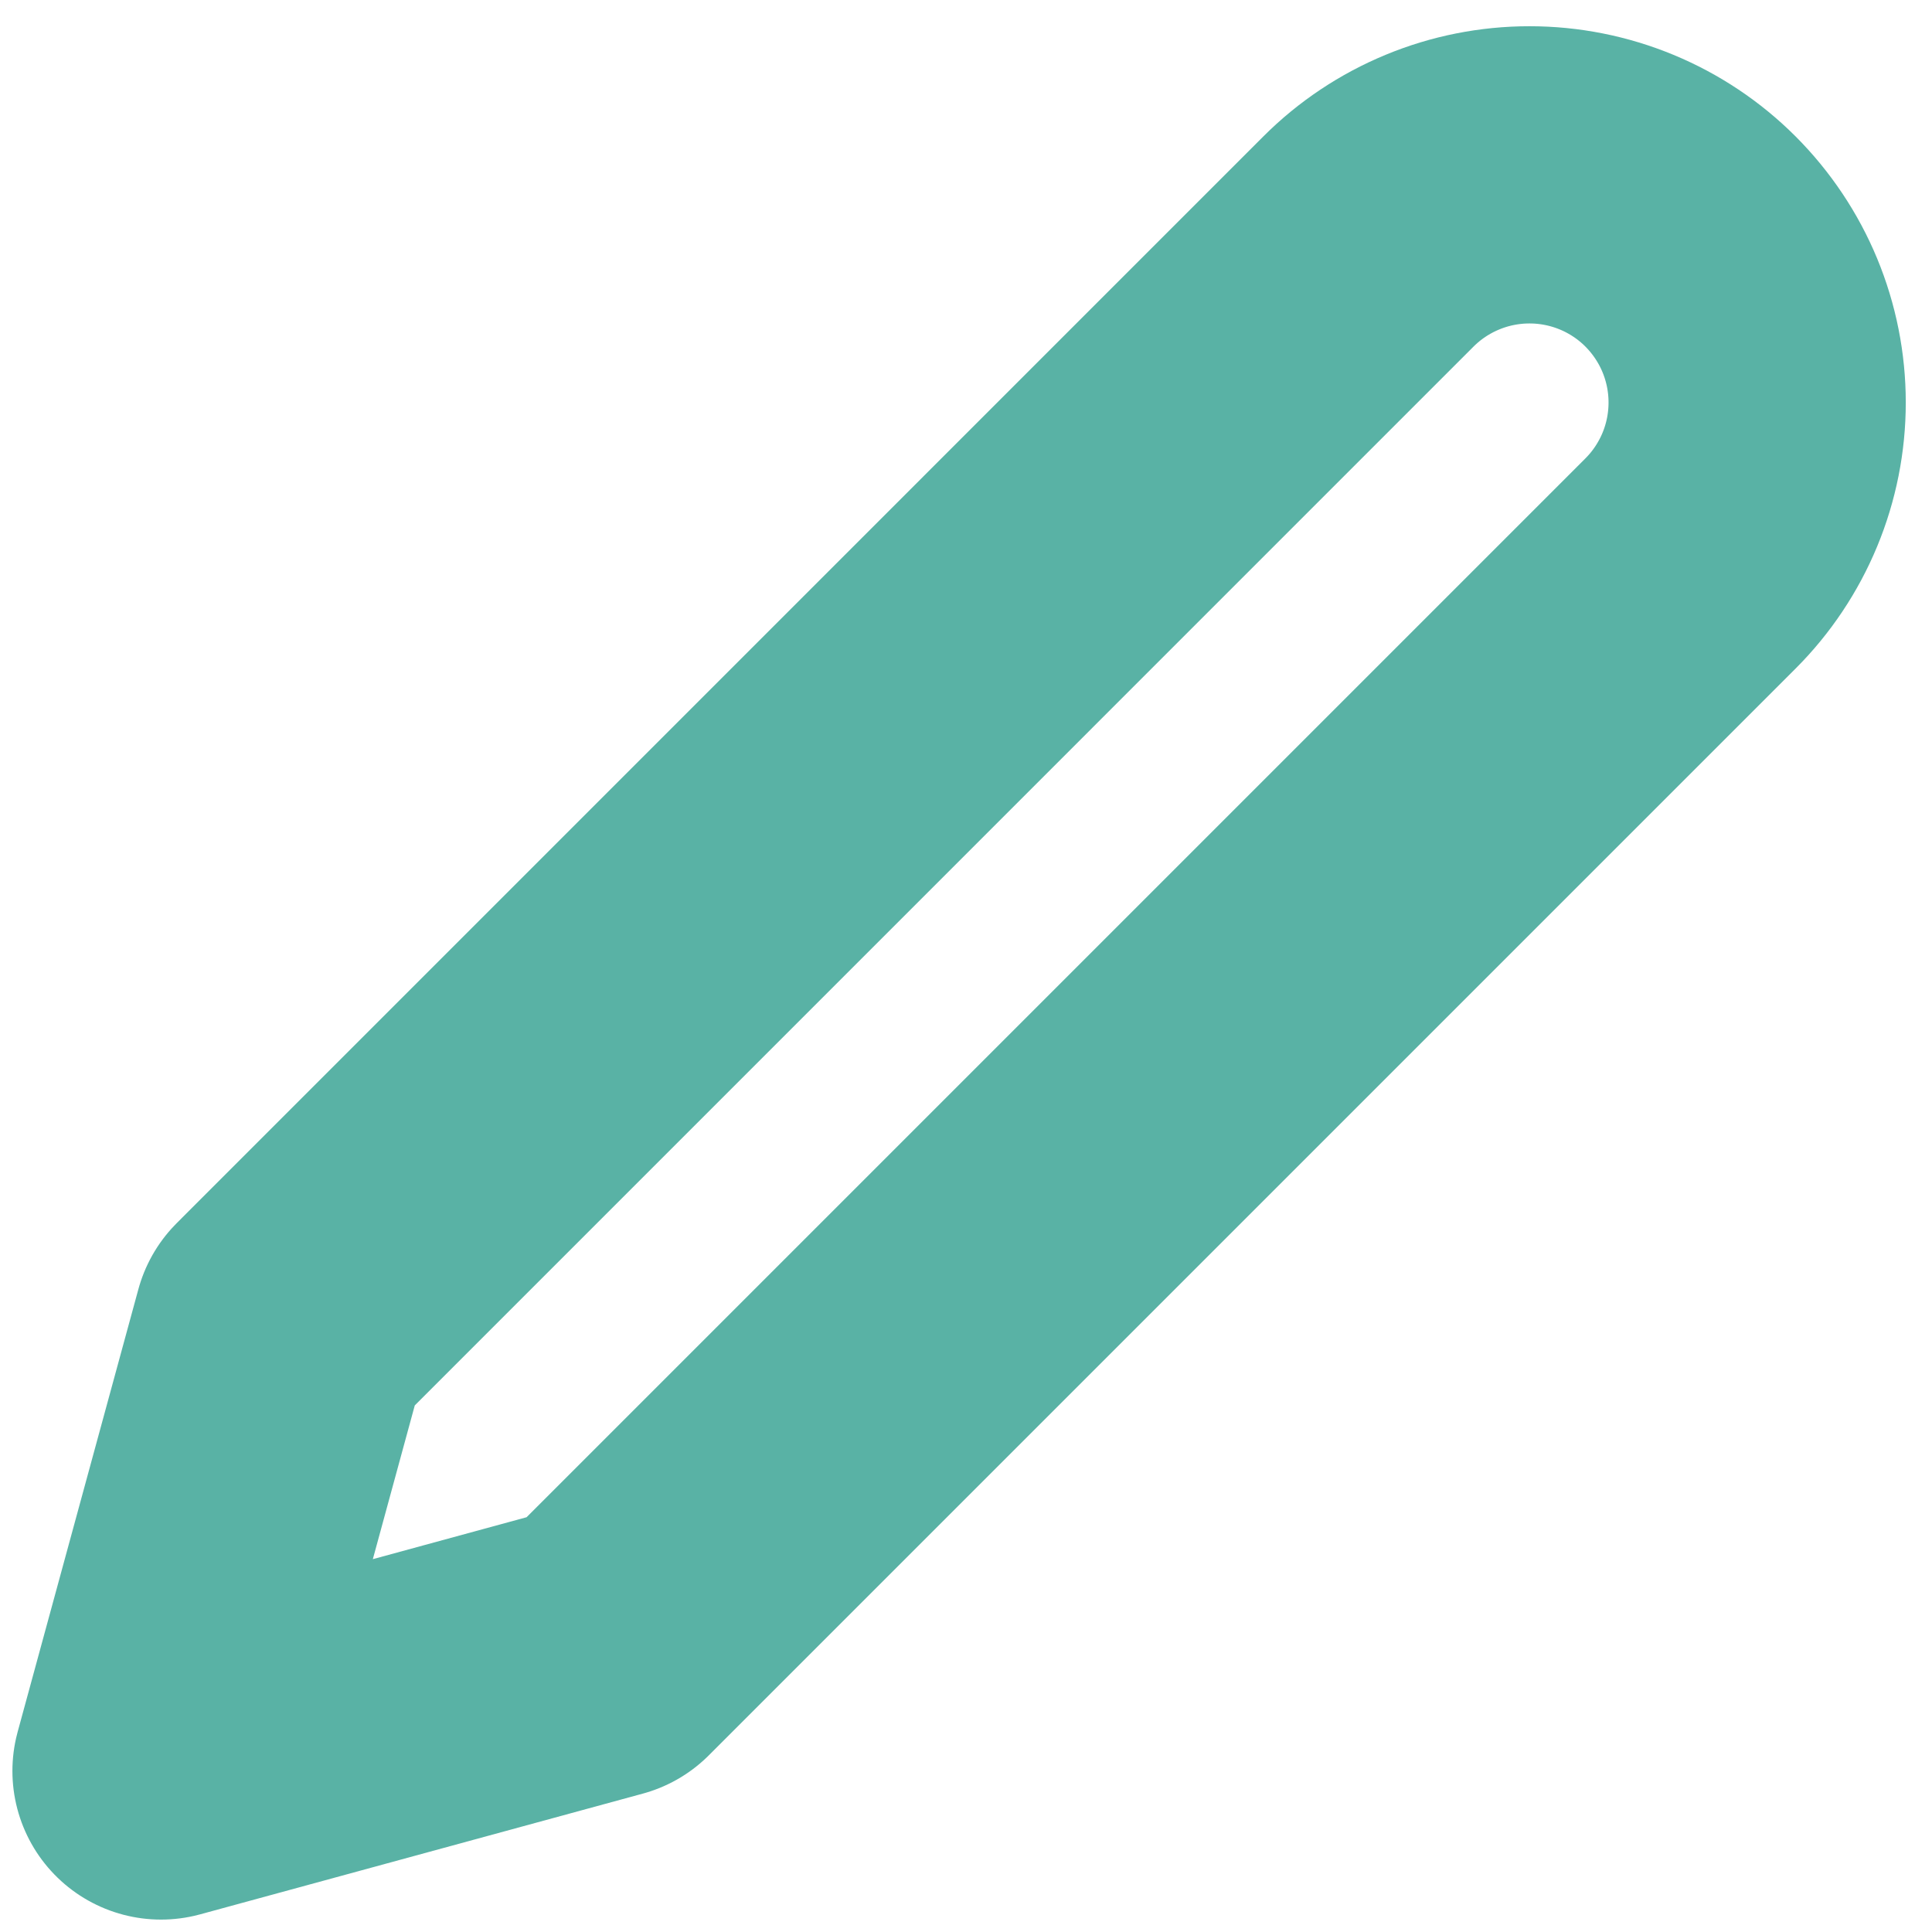 <svg width="26" height="26" viewBox="0 0 26 26" fill="none" xmlns="http://www.w3.org/2000/svg">
<g clip-path="url(#clip0_727_723)">
<path d="M18.416 3.25C18.701 2.965 19.039 2.74 19.411 2.586C19.782 2.432 20.181 2.353 20.583 2.353C20.986 2.353 21.384 2.432 21.756 2.586C22.128 2.74 22.465 2.965 22.75 3.25C23.034 3.535 23.26 3.872 23.414 4.244C23.568 4.616 23.647 5.014 23.647 5.417C23.647 5.819 23.568 6.218 23.414 6.589C23.26 6.961 23.034 7.299 22.75 7.583L8.125 22.208L2.167 23.833L3.792 17.875L18.416 3.25Z" stroke="#59B2A5" stroke-width="4" stroke-linecap="round" stroke-linejoin="round"/>
</g>
<defs>
<clipPath id="clip0_727_723">
<rect width="26" height="26" fill="white"/>
</clipPath>
</defs>
</svg>
